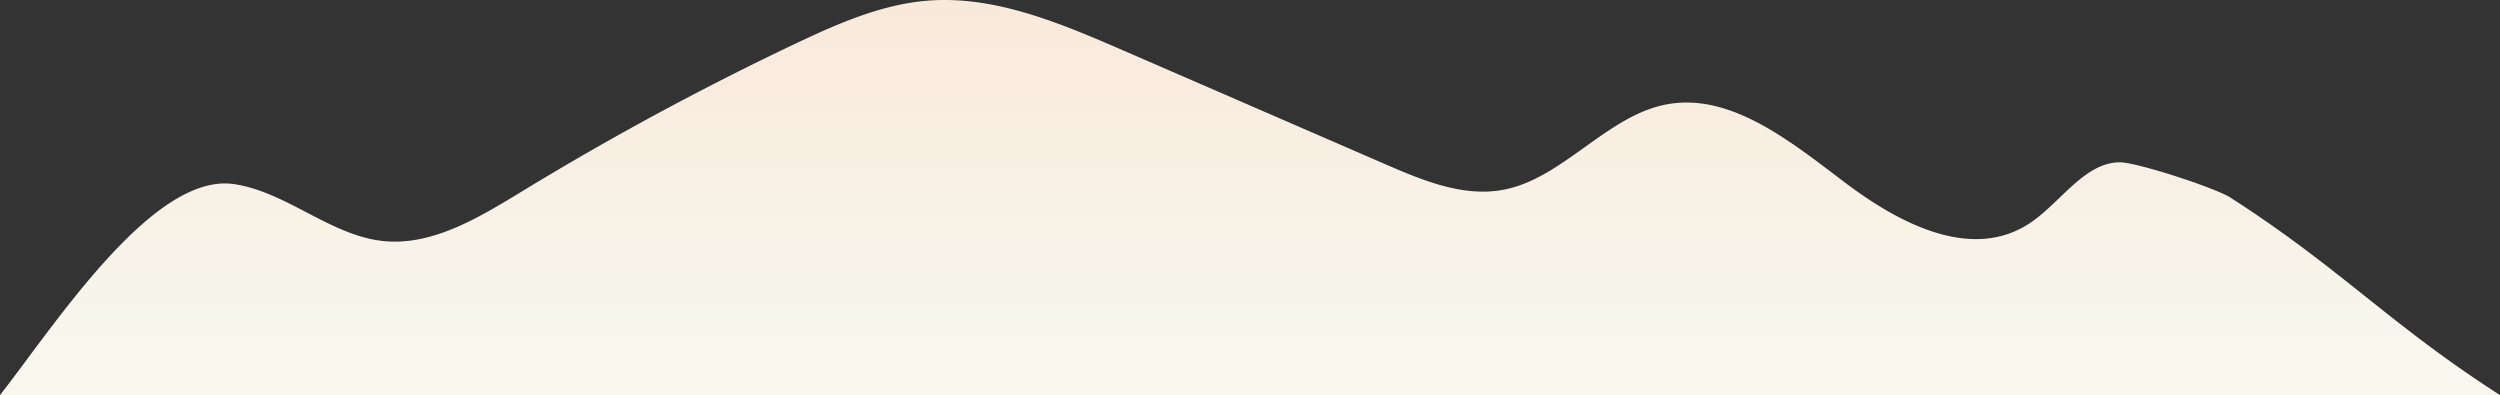<svg xmlns="http://www.w3.org/2000/svg" xmlns:xlink="http://www.w3.org/1999/xlink" width="1951.687" height="308.435" viewBox="0 0 1951.687 308.435">
  <rect x="0" y="0" width="1951.687" height="308.435" fill="#333333" stroke="none"/>
  <defs>
    <linearGradient id="linear-gradient" x1="0.5" y1="-0.374" x2="0.5" y2="0.884" gradientUnits="objectBoundingBox">
      <stop offset="0" stop-color="#fdd2bb"/>
      <stop offset="0.128" stop-color="#fae5d5"/>
      <stop offset="1" stop-color="#f7f7ee"/>
    </linearGradient>
  </defs>
  <path id="波浪" d="M7.636,960.188c42.842-54.68,119.322-173.736,182.444-164.728,40.4,5.764,74.956,39.518,115.446,44.321,38.985,4.622,76.015-18.158,110.737-39.29A2326.107,2326.107,0,0,1,627.2,686.5c33.515-15.927,67.96-31.164,104.069-34.175,52.614-4.39,103.94,17.407,153.363,38.861q101.964,44.268,203.928,88.529c30.227,13.123,62.257,26.463,94.026,19.93,45.04-9.259,79.026-56.328,124.008-65.967,50.691-10.859,98.1,27.868,141.315,60.549S1547.2,855.66,1592.041,826.1c24.05-15.853,42.768-47.5,70.406-47.636,13.364-.068,74.672,20,86.371,27.507,86.484,55.521,124.02,98.7,210.5,154.219Z" transform="translate(-7.636 -651.754)" fill="url(#linear-gradient)"/>
</svg>
